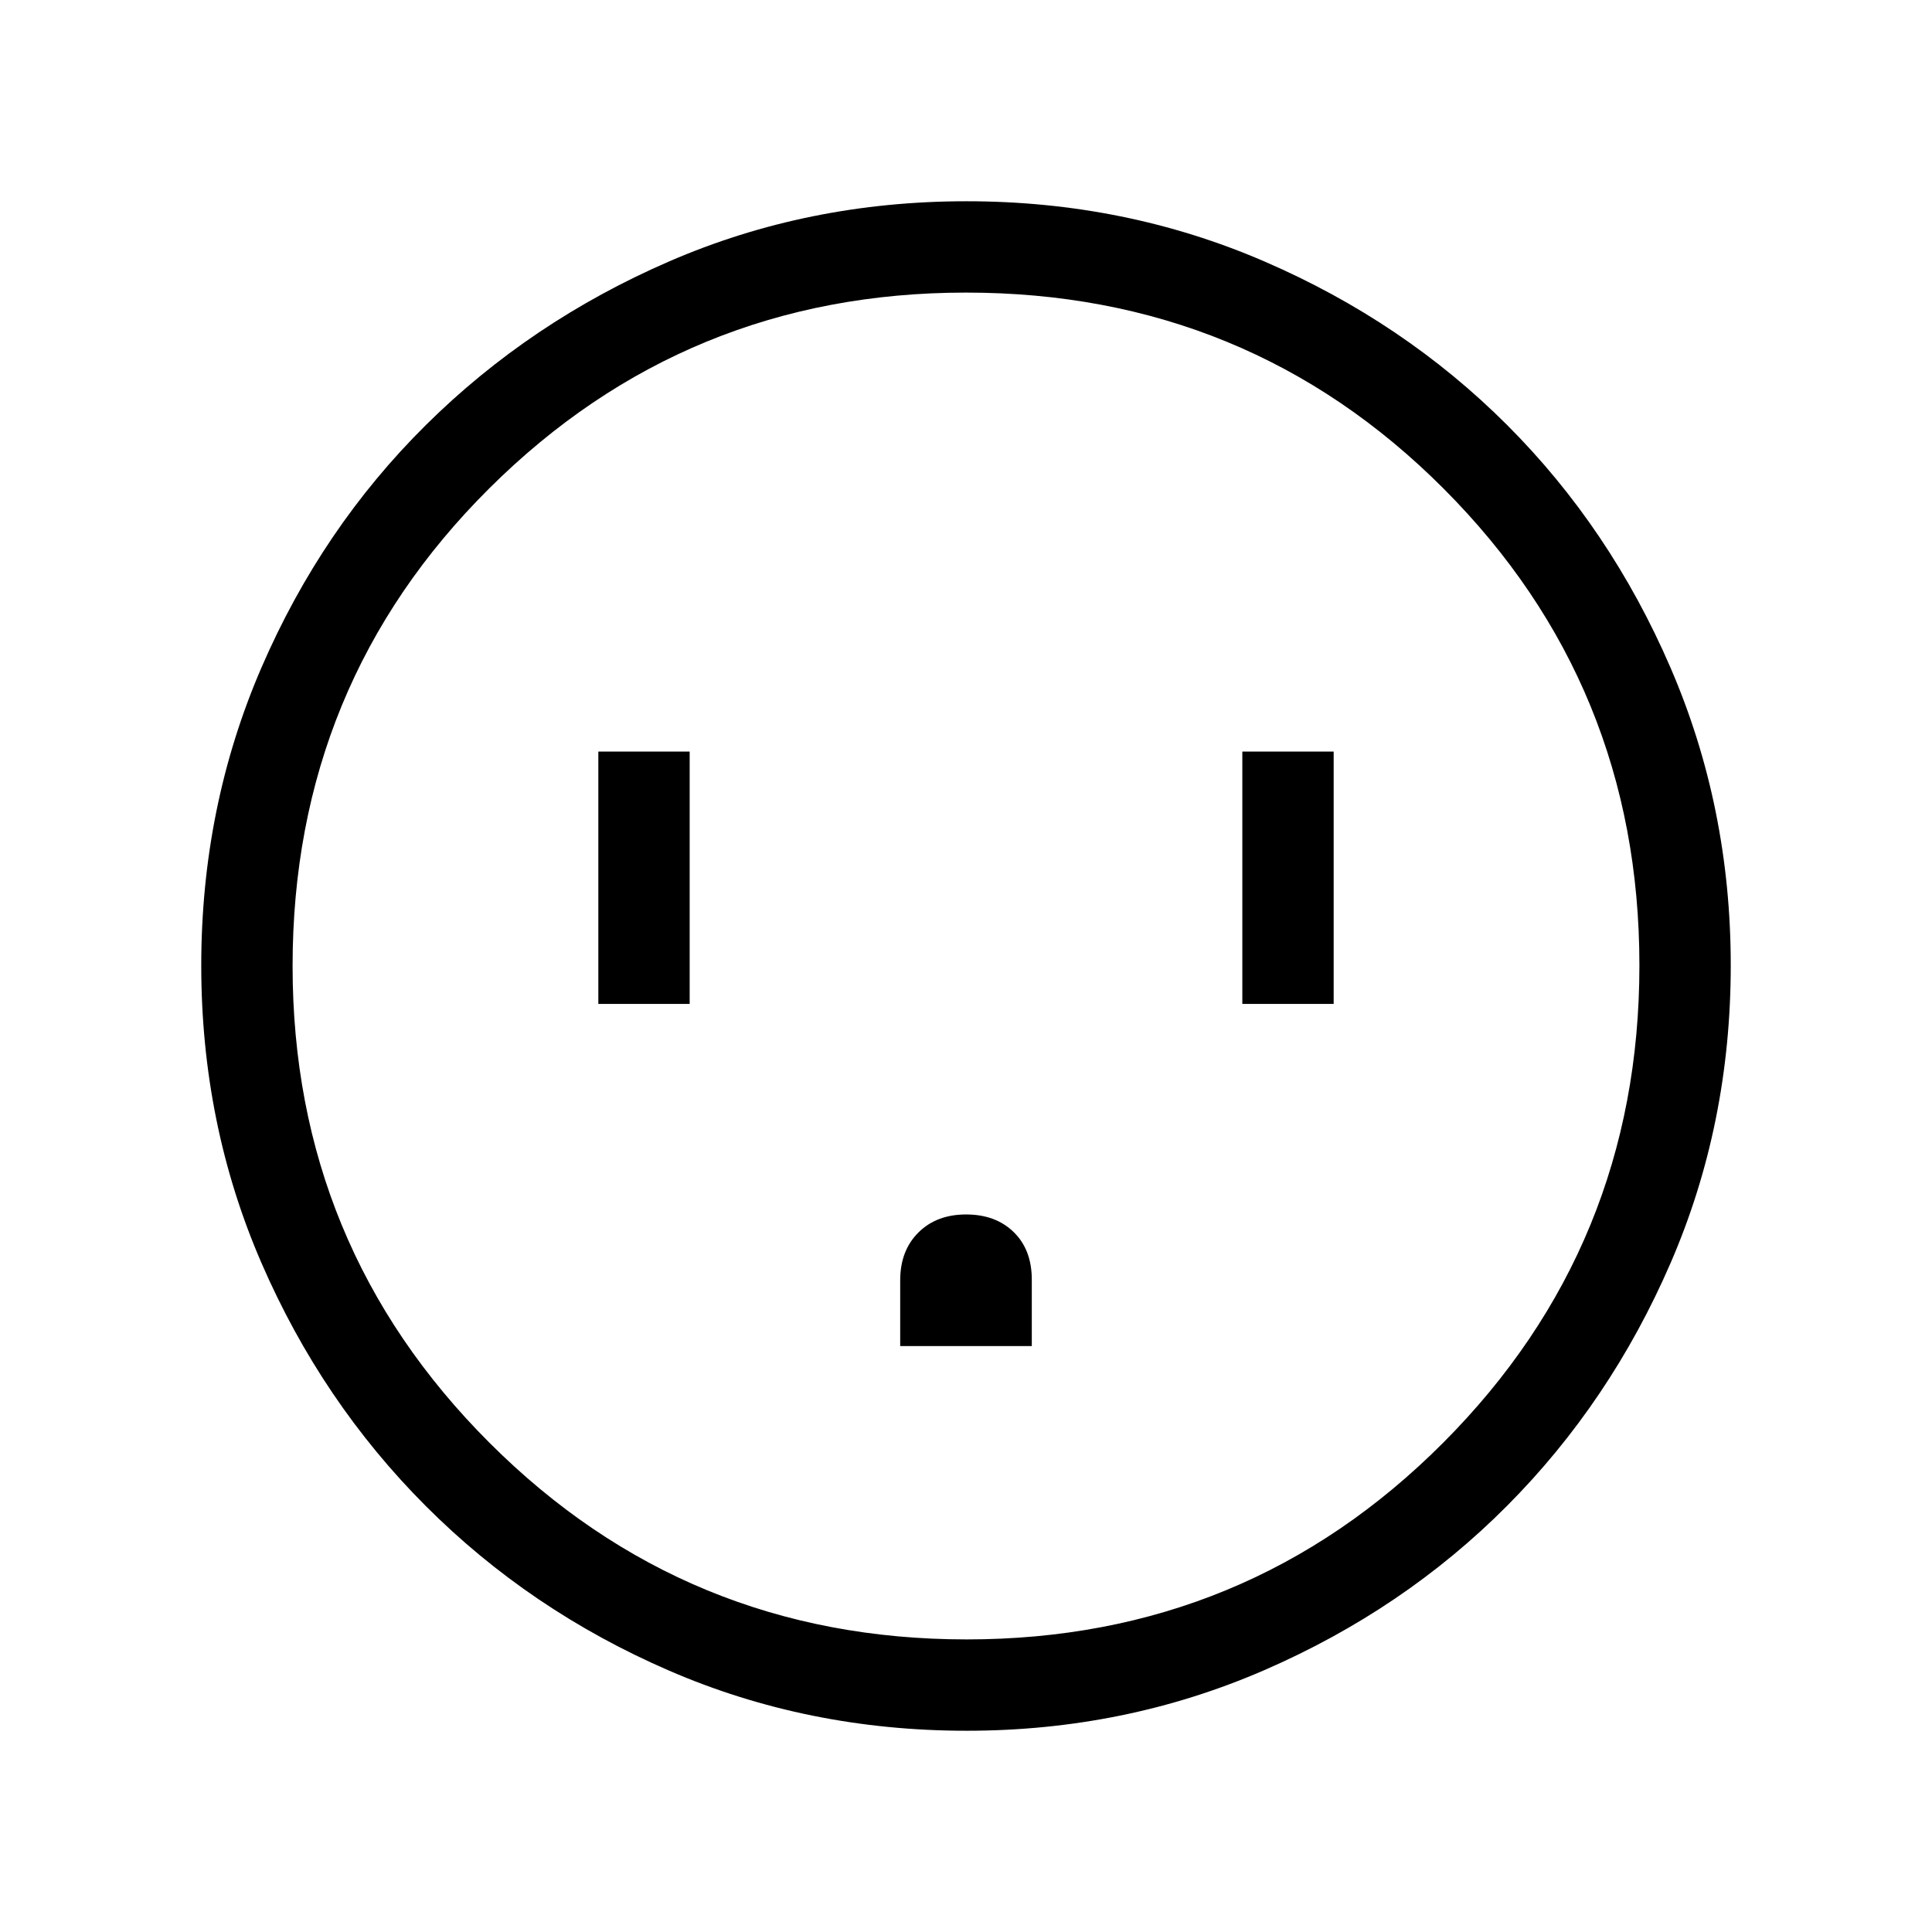 <svg xmlns="http://www.w3.org/2000/svg" width="48" height="48" viewBox="0 -960 960 960"><path d="M297.308-461.155h45.384v-125.383h-45.384v125.383Zm149.999 170.001h65.386v-32.997q0-14.849-8.98-23.619-8.979-8.769-23.673-8.769-14.694 0-23.713 8.99-9.02 8.991-9.02 23.703v32.692Zm170.001-170.001h45.384v-125.383h-45.384v125.383ZM480.333-100.001q-78.955 0-147.978-29.92-69.024-29.92-120.756-81.71-51.732-51.791-81.665-120.777-29.933-68.986-29.933-147.833t29.92-148.056q29.92-69.209 81.71-120.522 51.791-51.314 120.777-81.247t147.833-29.933q78.847 0 148.056 29.92 69.209 29.92 120.522 81.21 51.314 51.291 81.247 120.629 29.933 69.337 29.933 147.907 0 78.955-29.92 147.978-29.92 69.024-81.21 120.572-51.291 51.547-120.629 81.664-69.337 30.118-147.907 30.118Zm-.025-45.384q139.384 0 236.846-97.769 97.461-97.769 97.461-237.154 0-139.384-97.247-236.846Q620.12-814.615 480-814.615q-139.077 0-236.846 97.247Q145.385-620.12 145.385-480q0 139.077 97.769 236.846t237.154 97.769ZM480-480Z"/></svg>